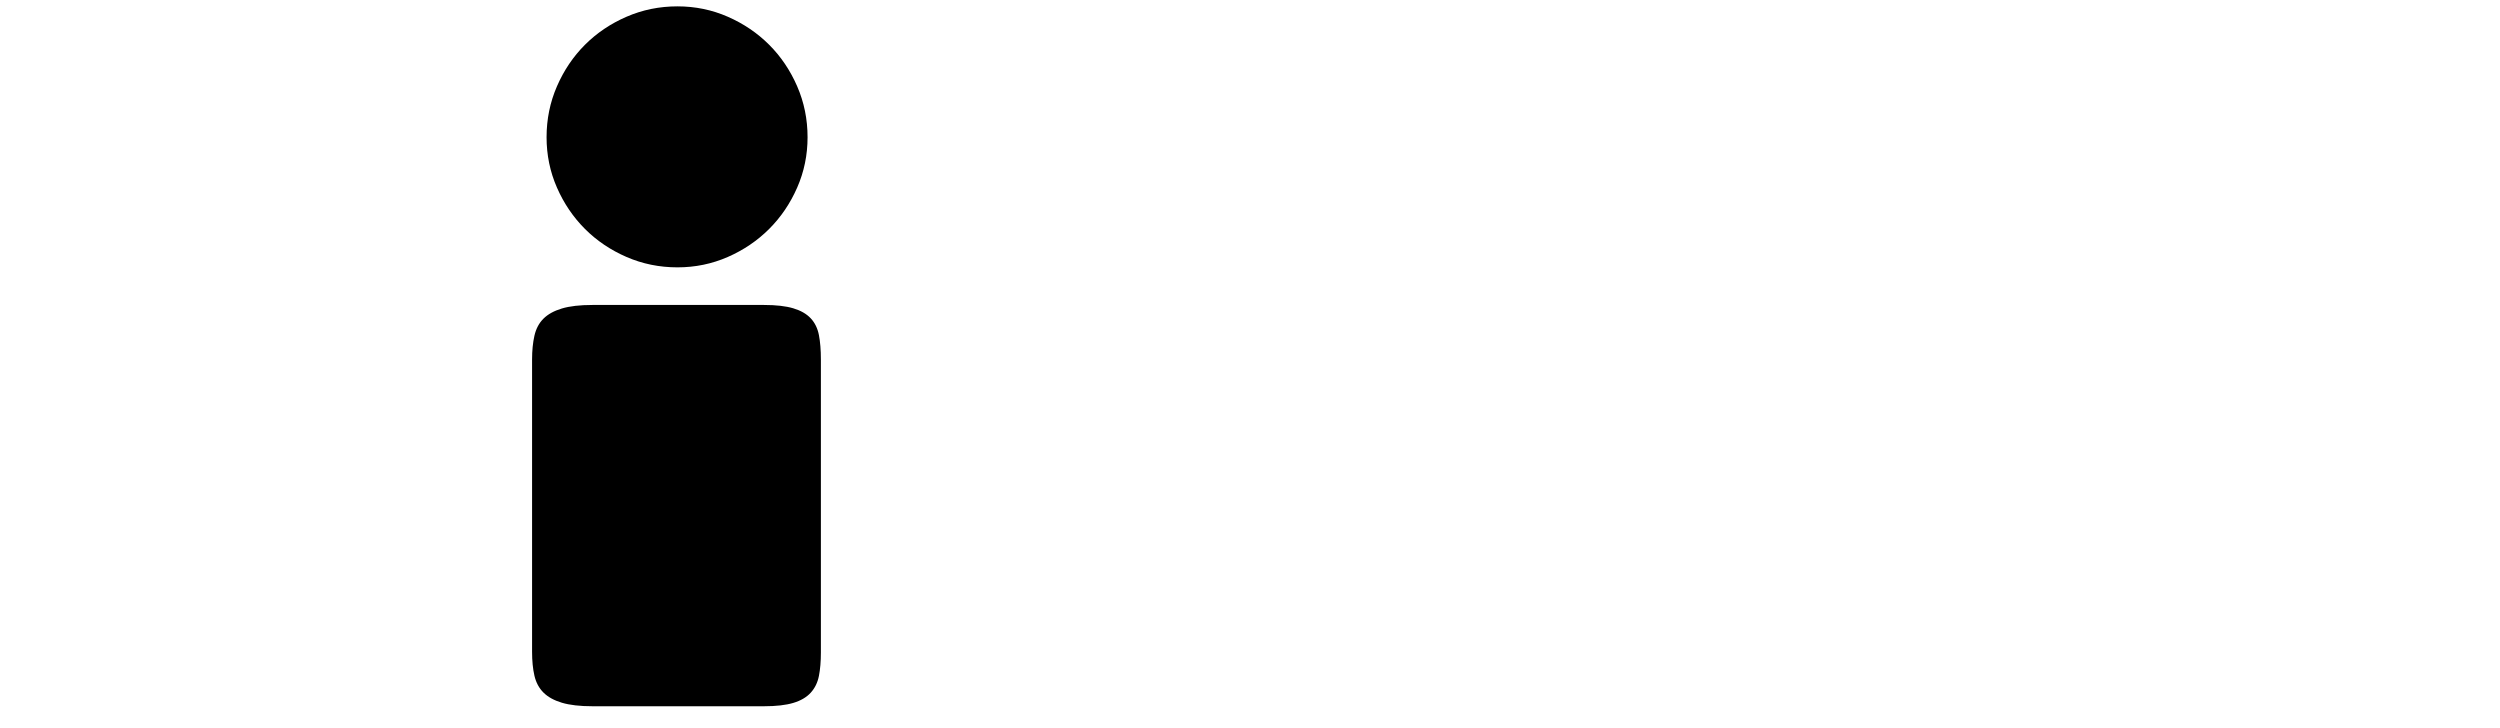 <?xml version="1.0" encoding="utf-8"?>
<!-- Generator: Adobe Illustrator 16.0.0, SVG Export Plug-In . SVG Version: 6.00 Build 0)  -->
<!DOCTYPE svg PUBLIC "-//W3C//DTD SVG 1.1//EN" "http://www.w3.org/Graphics/SVG/1.1/DTD/svg11.dtd">
<svg version="1.1" id="Layer_1" xmlns="http://www.w3.org/2000/svg" xmlns:xlink="http://www.w3.org/1999/xlink" x="0px" y="0px"
	 width="623px" height="181.5px" viewBox="0 0 623 181.5" enable-background="new 0 0 623 181.5" xml:space="preserve">
<path id="i1" d="M202.026,79.318c-1.042-1.106-2.49-1.937-4.346-2.49c-1.855-0.553-4.281-0.83-7.275-0.83h-42.773
	c-3.125,0-5.664,0.293-7.617,0.879c-1.953,0.586-3.483,1.433-4.59,2.539c-1.107,1.107-1.855,2.523-2.246,4.248
	c-0.391,1.726-0.586,3.695-0.586,5.908v72.852c0,2.279,0.195,4.264,0.586,5.957c0.391,1.693,1.139,3.092,2.246,4.199
	c1.106,1.107,2.637,1.953,4.59,2.539c1.953,0.586,4.492,0.879,7.617,0.879h42.773c2.994,0,5.42-0.277,7.275-0.83
	s3.304-1.4,4.346-2.539c1.041-1.139,1.725-2.539,2.051-4.199c0.325-1.66,0.488-3.598,0.488-5.811V89.572
	c0-2.344-0.163-4.361-0.488-6.055C203.75,81.825,203.067,80.426,202.026,79.318z"/>
<path id="i1-dot" d="M145.776,57.053c2.93,2.93,6.38,5.258,10.352,6.982c3.971,1.726,8.203,2.588,12.695,2.588
	c4.427,0,8.609-0.862,12.549-2.588c3.938-1.725,7.373-4.053,10.303-6.982c2.93-2.929,5.257-6.363,6.982-10.303
	c1.725-3.938,2.588-8.121,2.588-12.549c0-4.492-0.863-8.724-2.588-12.695c-1.726-3.971-4.053-7.422-6.982-10.352
	c-2.929-2.93-6.364-5.257-10.303-6.982s-8.122-2.588-12.549-2.588c-4.492,0-8.725,0.863-12.695,2.588
	c-3.972,1.726-7.422,4.053-10.352,6.982c-2.93,2.929-5.258,6.381-6.982,10.352c-1.726,3.972-2.588,8.203-2.588,12.695
	c0,4.428,0.862,8.61,2.588,12.549C140.518,50.689,142.846,54.123,145.776,57.053z"/>
</svg>

